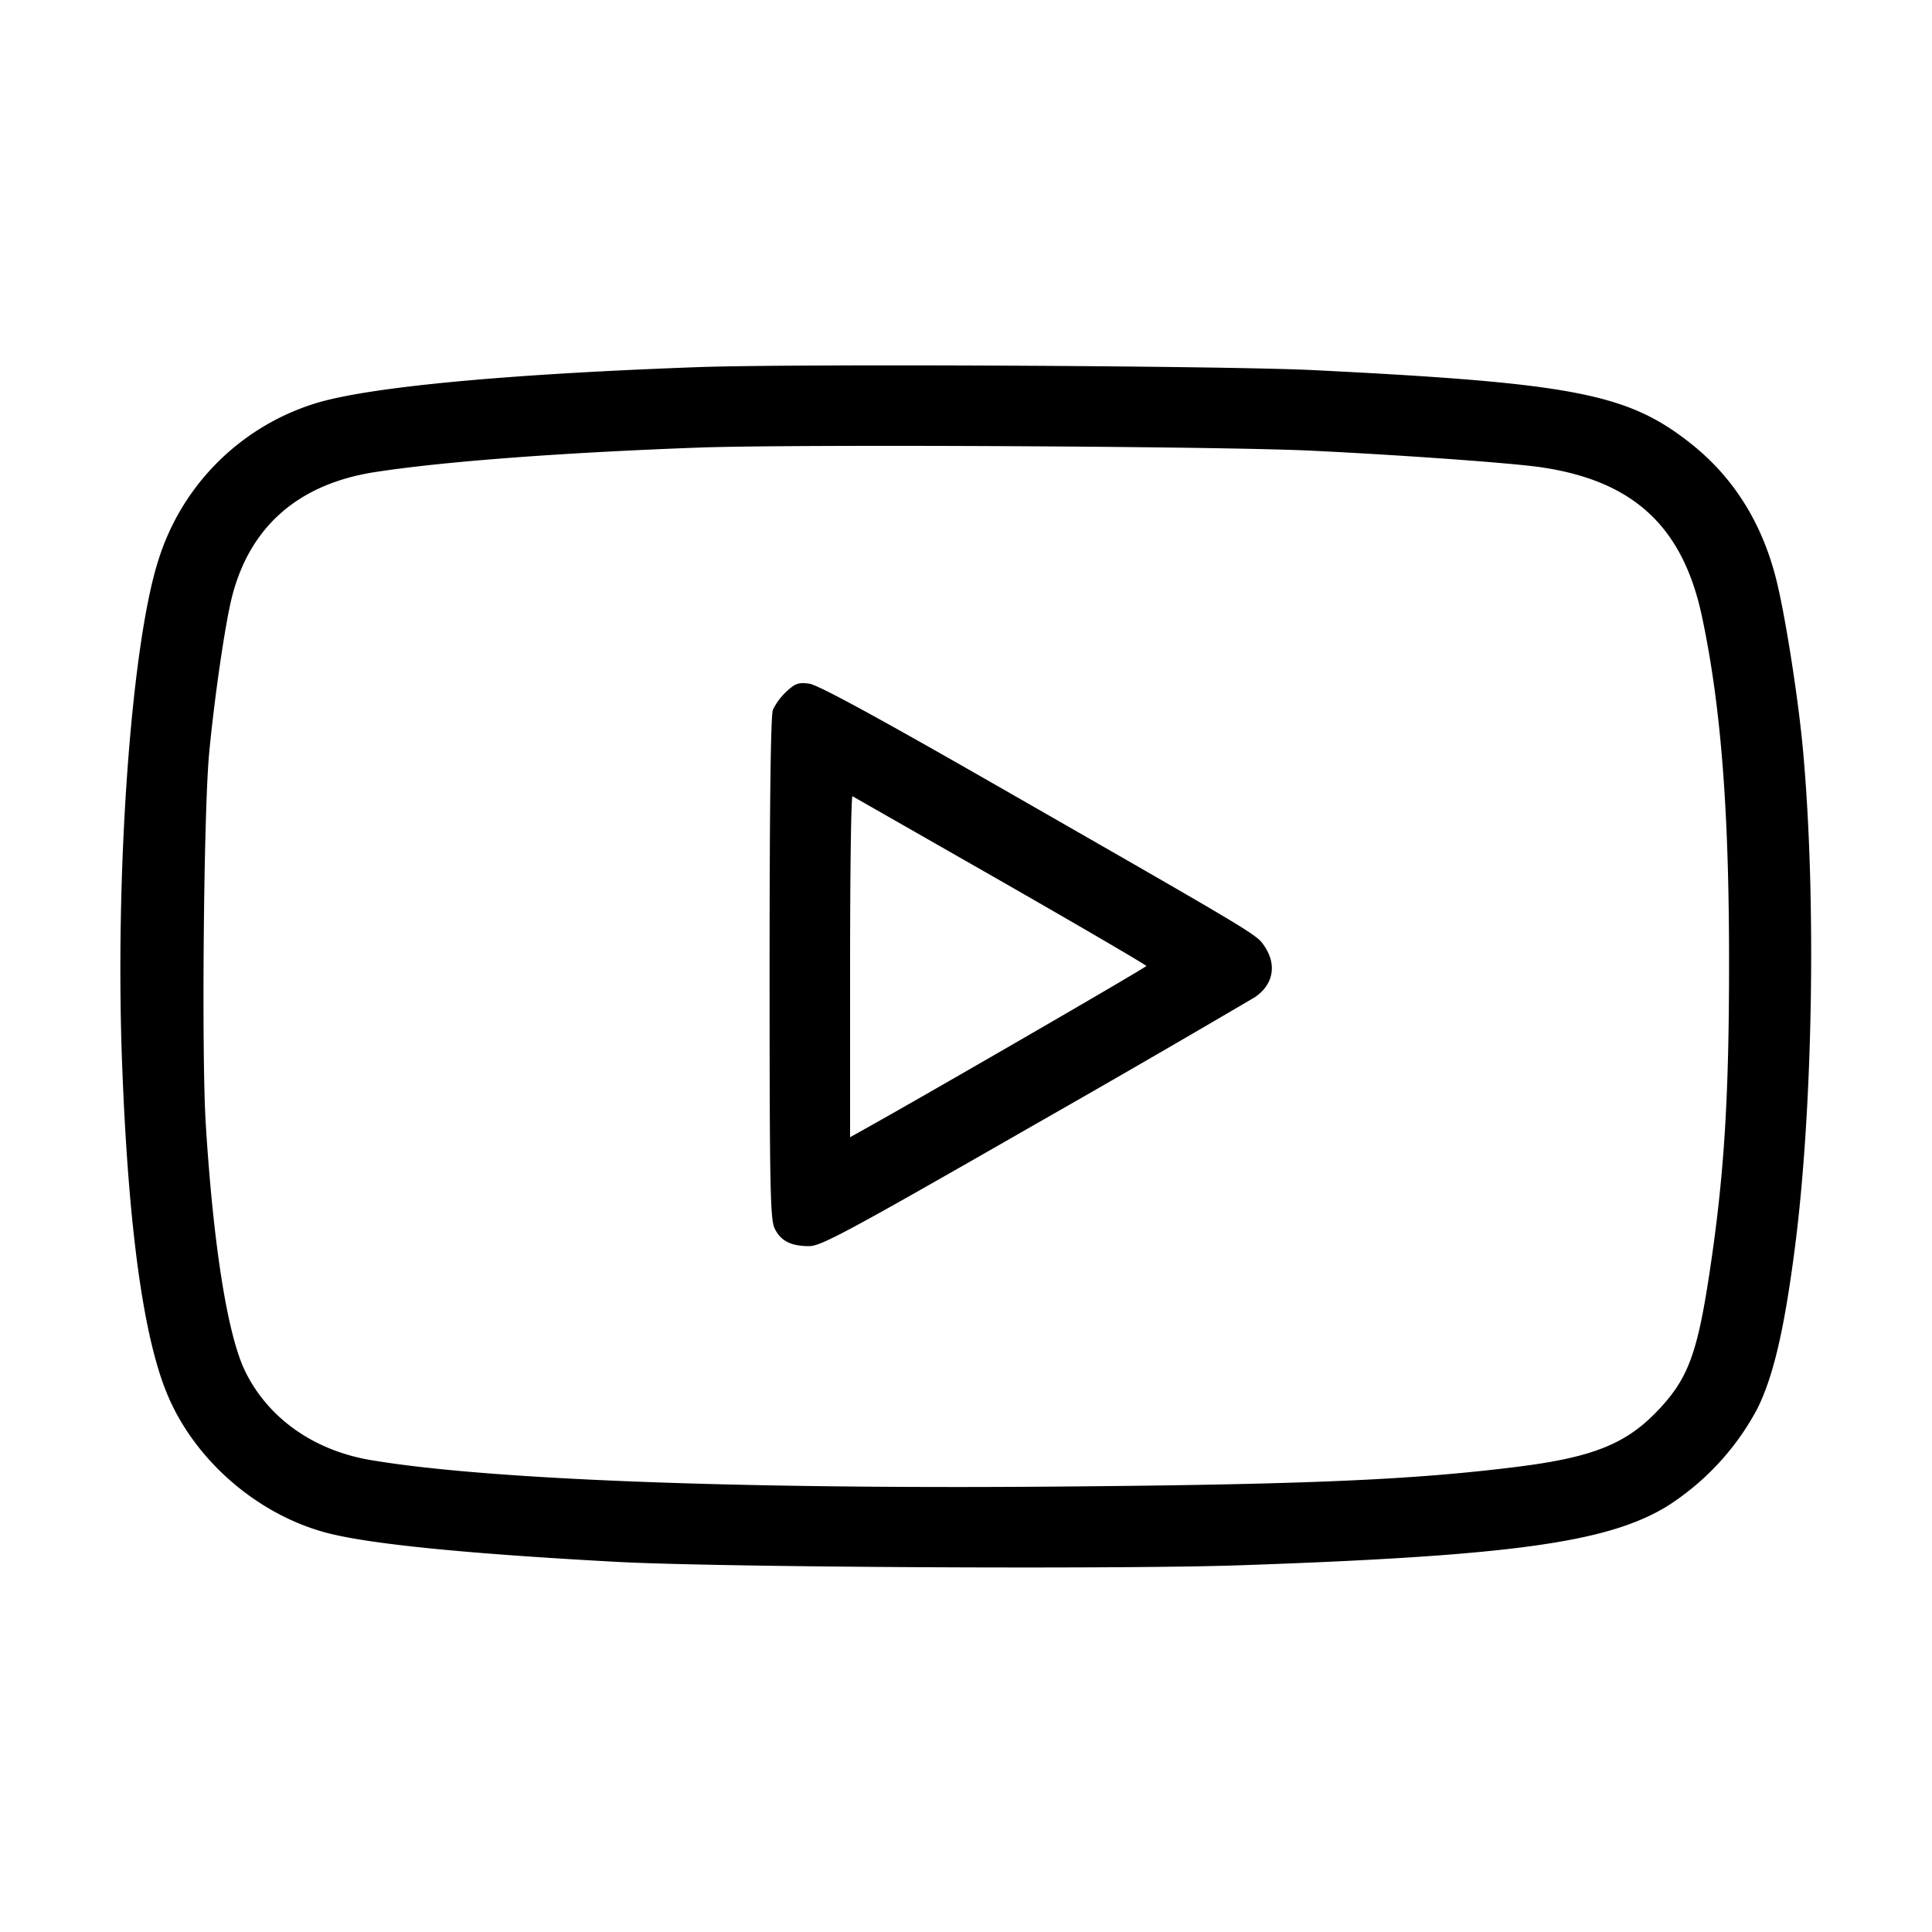 <svg width="24" height="24" fill="none" xmlns="http://www.w3.org/2000/svg"><path d="M8.66 4.561c-2.365.086-4.052.244-4.72.443A2.96 2.96 0 0 0 1.967 6.96c-.339 1.057-.542 3.896-.449 6.285.077 1.996.26 3.34.552 4.056.334.821 1.107 1.501 1.972 1.736.52.141 1.72.262 3.618.365 1.254.068 6.239.095 7.76.042 3.345-.116 4.541-.281 5.28-.727a3.24 3.24 0 0 0 1.13-1.217c.201-.405.336-.987.468-2.009.223-1.735.266-4.332.101-6.156-.058-.65-.224-1.707-.337-2.149-.177-.696-.531-1.258-1.054-1.673-.784-.623-1.454-.754-4.688-.915-1.106-.055-6.461-.081-7.66-.037m7.64 1.038c1.135.055 2.484.153 2.84.205 1.154.169 1.766.737 2.004 1.861.235 1.11.336 2.41.335 4.294 0 1.691-.061 2.655-.244 3.861-.155 1.024-.273 1.329-.678 1.74-.376.381-.789.543-1.677.657-1.314.167-2.649.225-5.78.25-3.975.032-7.073-.088-8.497-.33-.708-.12-1.275-.522-1.559-1.106-.217-.447-.394-1.557-.488-3.071-.053-.853-.026-3.876.042-4.6.063-.676.2-1.619.284-1.946.223-.876.828-1.403 1.778-1.55.85-.131 2.291-.24 4.02-.304 1.181-.043 6.495-.017 7.62.039M9.769 8.591a.773.773 0 0 0-.168.227c-.027.069-.041 1.198-.041 3.209 0 2.716.008 3.117.062 3.231.074.156.202.222.43.222.148 0 .48-.179 2.788-1.502a234.377 234.377 0 0 0 2.748-1.59c.229-.155.276-.401.121-.632-.103-.151-.042-.115-3.314-1.99-1.506-.863-2.234-1.259-2.342-1.273-.133-.018-.174-.004-.284.098m2.661 2.351c.995.57 1.81 1.046 1.81 1.058 0 .017-2.675 1.566-3.49 2.021l-.19.106v-2.126c0-1.169.013-2.119.03-2.11l1.84 1.051" fill-rule="evenodd" fill="#000"/></svg>
